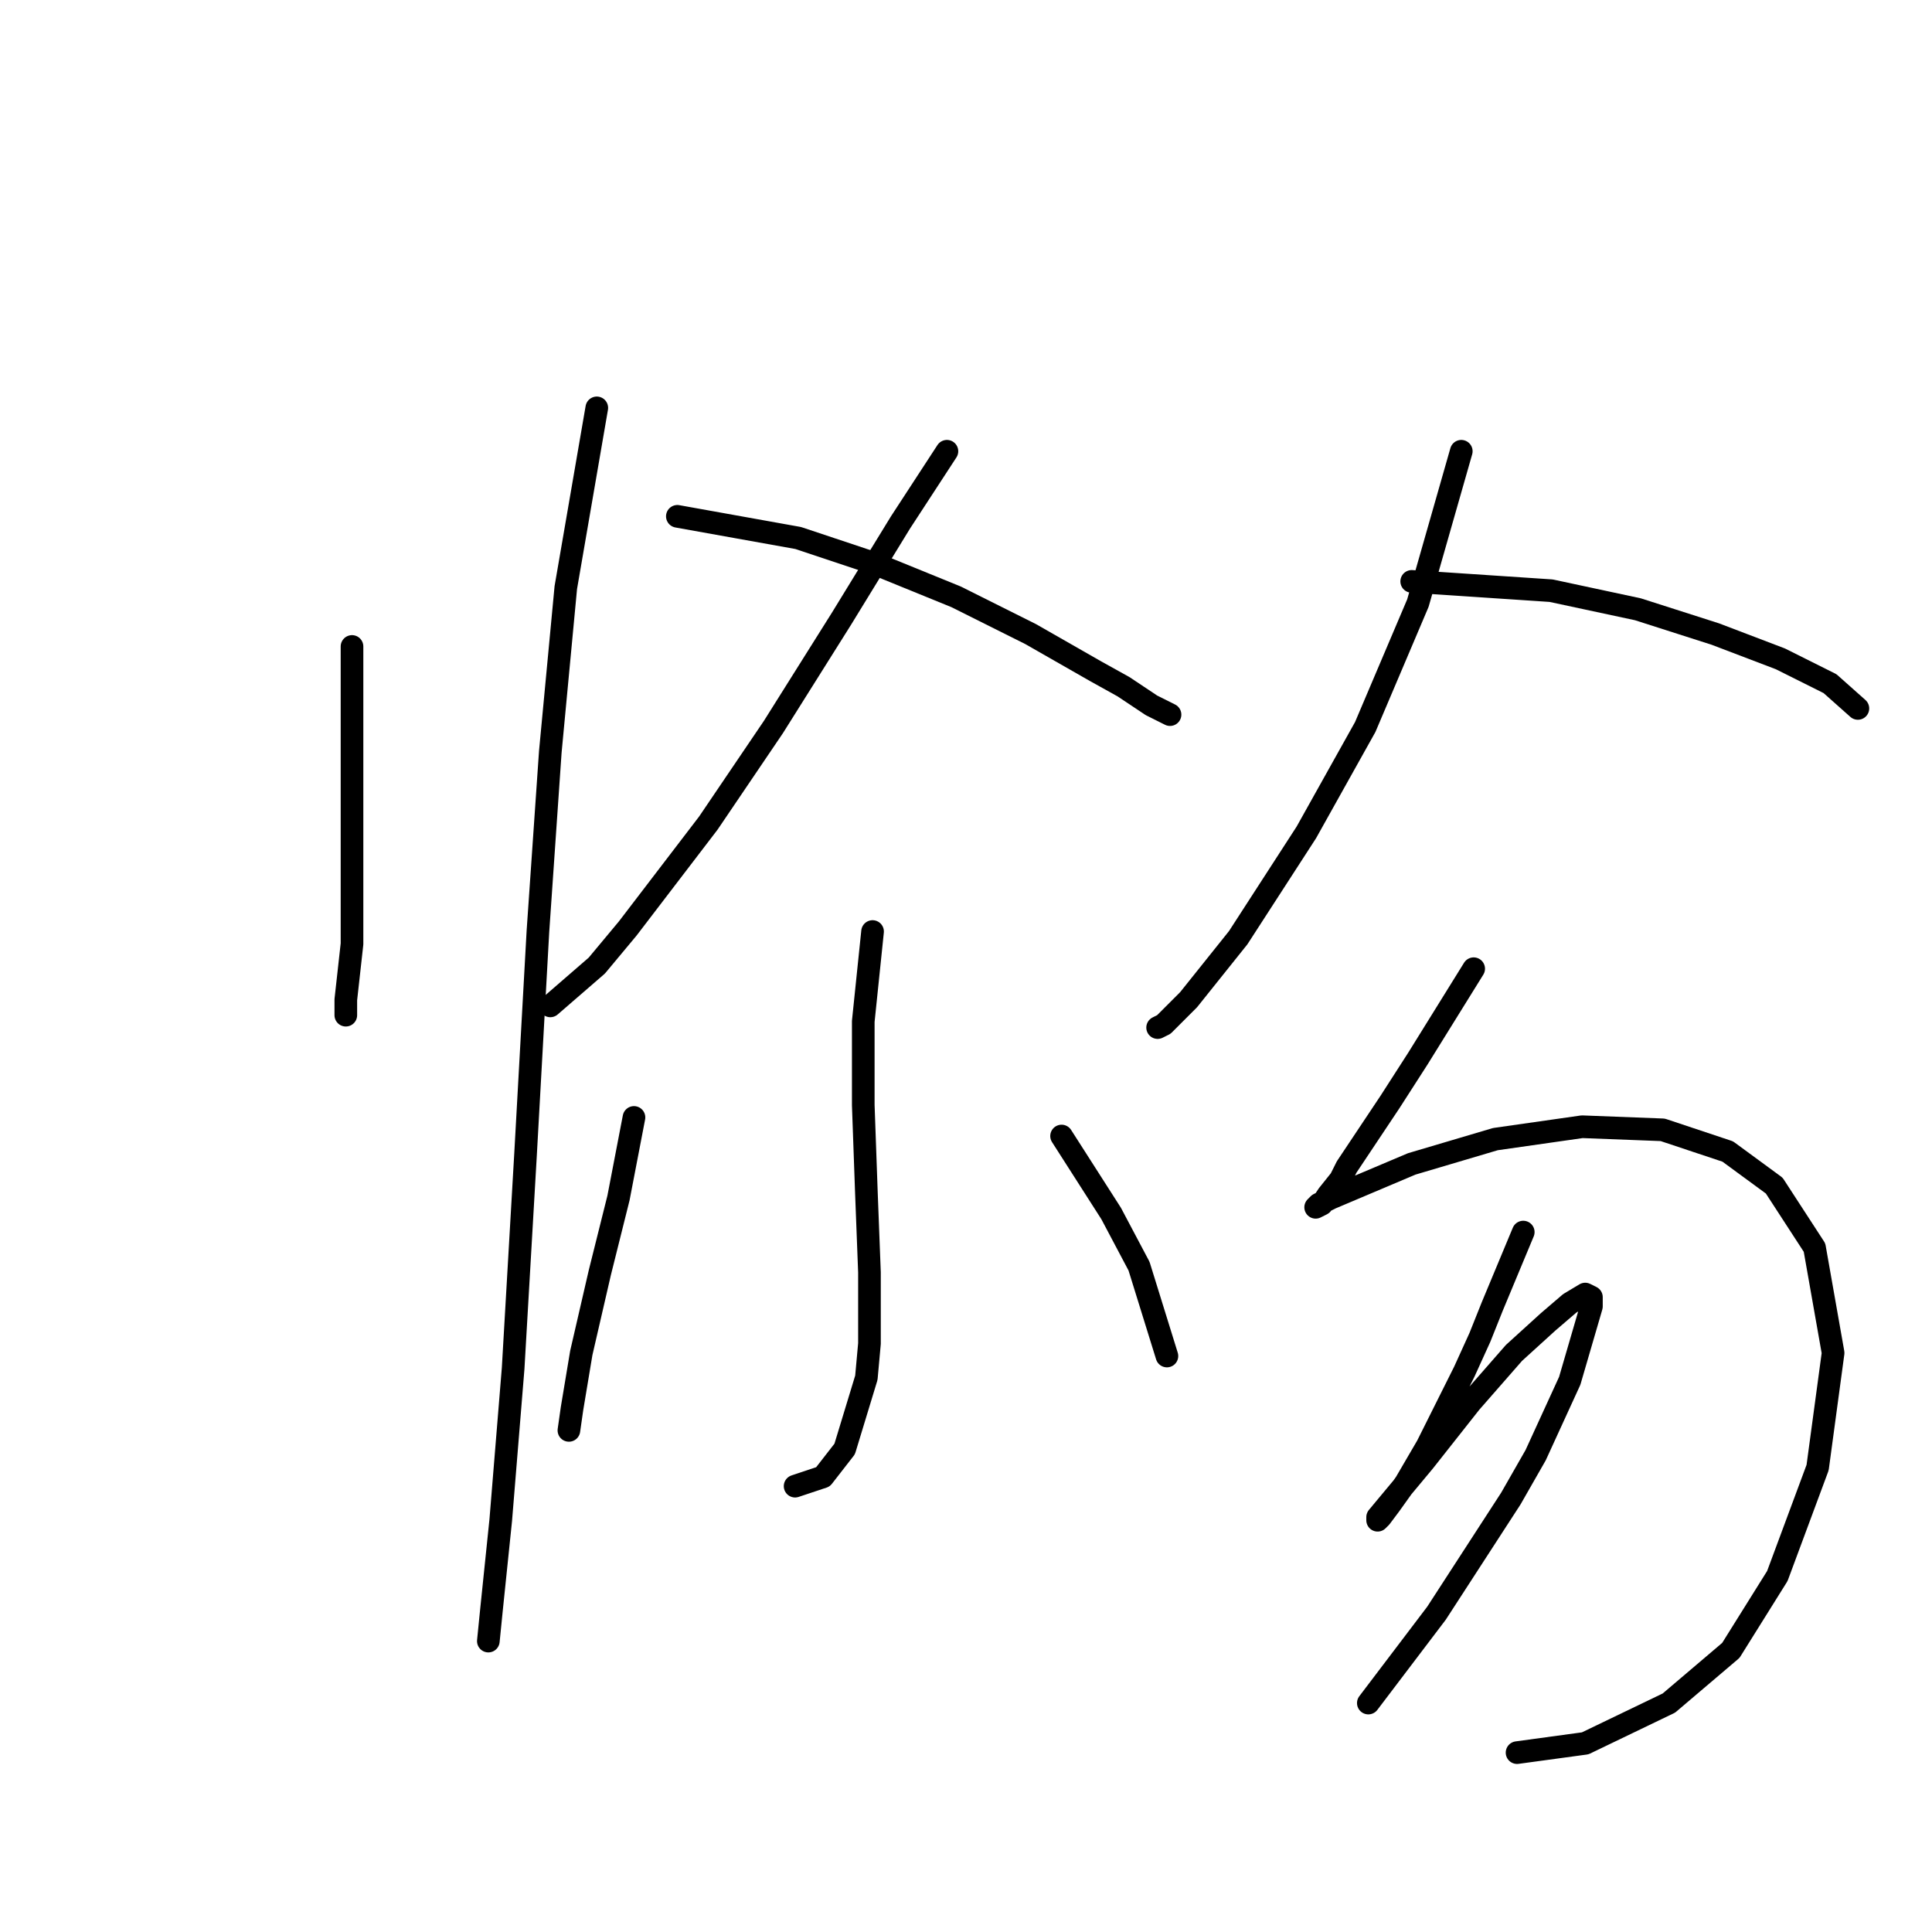 <?xml version="1.0" standalone="no"?>
    <svg width="256" height="256" xmlns="http://www.w3.org/2000/svg" version="1.1">
    <polyline stroke="black" stroke-width="3" stroke-linecap="round" fill="transparent" stroke-linejoin="round" points="46.643 85.659 46.643 104.546 46.643 114.81 46.643 125.074 45.822 132.464 45.822 134.517 45.822 134.517 " />
        <polyline stroke="black" stroke-width="3" stroke-linecap="round" fill="transparent" stroke-linejoin="round" points="79.078 54.045 74.972 77.858 72.919 99.619 71.277 123.432 69.635 152.993 67.993 181.322 66.35 201.44 65.119 213.347 64.708 217.453 64.708 217.453 " />
        <polyline stroke="black" stroke-width="3" stroke-linecap="round" fill="transparent" stroke-linejoin="round" points="125.473 59.793 119.314 69.236 111.513 81.964 102.481 96.334 93.859 109.062 83.184 123.021 79.078 127.948 72.919 133.285 72.919 133.285 " />
        <polyline stroke="black" stroke-width="3" stroke-linecap="round" fill="transparent" stroke-linejoin="round" points="89.753 68.415 105.765 71.289 115.619 74.574 126.704 79.09 136.558 84.017 145.18 88.944 148.875 90.997 152.57 93.46 155.034 94.692 155.034 94.692 " />
        <polyline stroke="black" stroke-width="3" stroke-linecap="round" fill="transparent" stroke-linejoin="round" points="115.619 123.432 114.387 135.338 114.387 146.424 114.798 157.92 115.208 168.595 115.208 178.038 114.798 182.554 111.924 191.997 109.05 195.692 105.355 196.924 105.355 196.924 " />
        <polyline stroke="black" stroke-width="3" stroke-linecap="round" fill="transparent" stroke-linejoin="round" points="84.005 148.066 81.952 158.741 79.489 168.595 77.025 179.269 75.793 186.66 75.383 189.534 75.383 189.534 " />
        <polyline stroke="black" stroke-width="3" stroke-linecap="round" fill="transparent" stroke-linejoin="round" points="140.664 150.529 147.233 160.794 150.928 167.773 154.623 179.68 154.623 179.68 " />
        <polyline stroke="black" stroke-width="3" stroke-linecap="round" fill="transparent" stroke-linejoin="round" points="193.627 59.793 187.879 79.911 180.9 96.334 173.099 110.294 164.066 124.253 157.497 132.464 154.213 135.749 153.391 136.159 153.391 136.159 " />
        <polyline stroke="black" stroke-width="3" stroke-linecap="round" fill="transparent" stroke-linejoin="round" points="187.058 77.037 205.534 78.269 217.03 80.732 227.294 84.017 235.916 87.302 242.485 90.586 246.18 93.871 246.18 93.871 " />
        <polyline stroke="black" stroke-width="3" stroke-linecap="round" fill="transparent" stroke-linejoin="round" points="195.27 128.359 187.879 140.265 184.184 146.013 178.436 154.635 177.615 156.277 175.973 158.33 175.152 159.562 174.331 159.973 174.741 159.562 176.383 158.741 187.058 154.225 198.144 150.94 209.64 149.298 220.314 149.708 228.936 152.582 235.095 157.099 240.432 165.31 242.896 179.269 240.843 194.461 235.506 208.831 229.347 218.684 221.136 225.664 210.05 231.001 201.018 232.233 201.018 232.233 " />
        <polyline stroke="black" stroke-width="3" stroke-linecap="round" fill="transparent" stroke-linejoin="round" points="201.839 163.257 197.733 173.111 196.091 177.217 194.038 181.733 189.111 191.587 186.237 196.513 184.184 199.387 182.953 201.03 182.542 201.44 182.542 201.03 188.7 193.639 194.859 185.839 200.607 179.269 205.123 175.164 207.997 172.7 210.05 171.469 210.871 171.879 210.871 173.111 207.997 182.965 203.481 192.818 200.196 198.566 190.343 213.757 181.31 225.664 181.31 225.664 " />
        </svg>